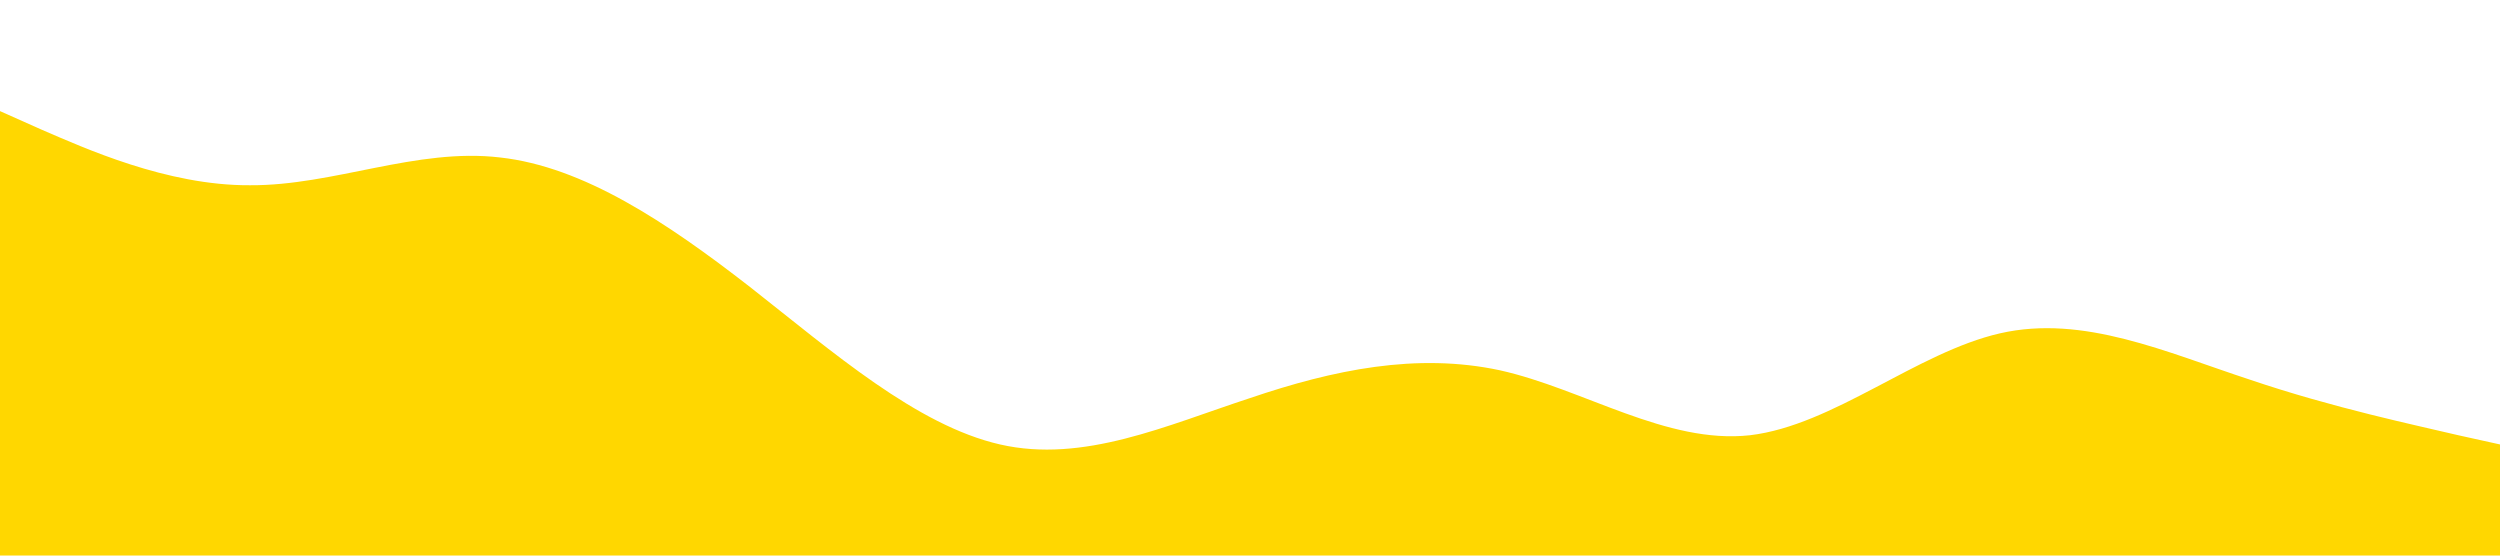 <?xml version="1.0" standalone="no"?><svg xmlns="http://www.w3.org/2000/svg" viewBox="0 0 1440 320"><path fill="#ffd700" fill-opacity="1" d="M0,64L24,74.7C48,85,96,107,144,106.7C192,107,240,85,288,90.7C336,96,384,128,432,165.3C480,203,528,245,576,256C624,267,672,245,720,229.3C768,213,816,203,864,213.3C912,224,960,256,1008,250.7C1056,245,1104,203,1152,192C1200,181,1248,203,1296,218.7C1344,235,1392,245,1416,250.7L1440,256L1440,320L1416,320C1392,320,1344,320,1296,320C1248,320,1200,320,1152,320C1104,320,1056,320,1008,320C960,320,912,320,864,320C816,320,768,320,720,320C672,320,624,320,576,320C528,320,480,320,432,320C384,320,336,320,288,320C240,320,192,320,144,320C96,320,48,320,24,320L0,320Z"></path></svg>